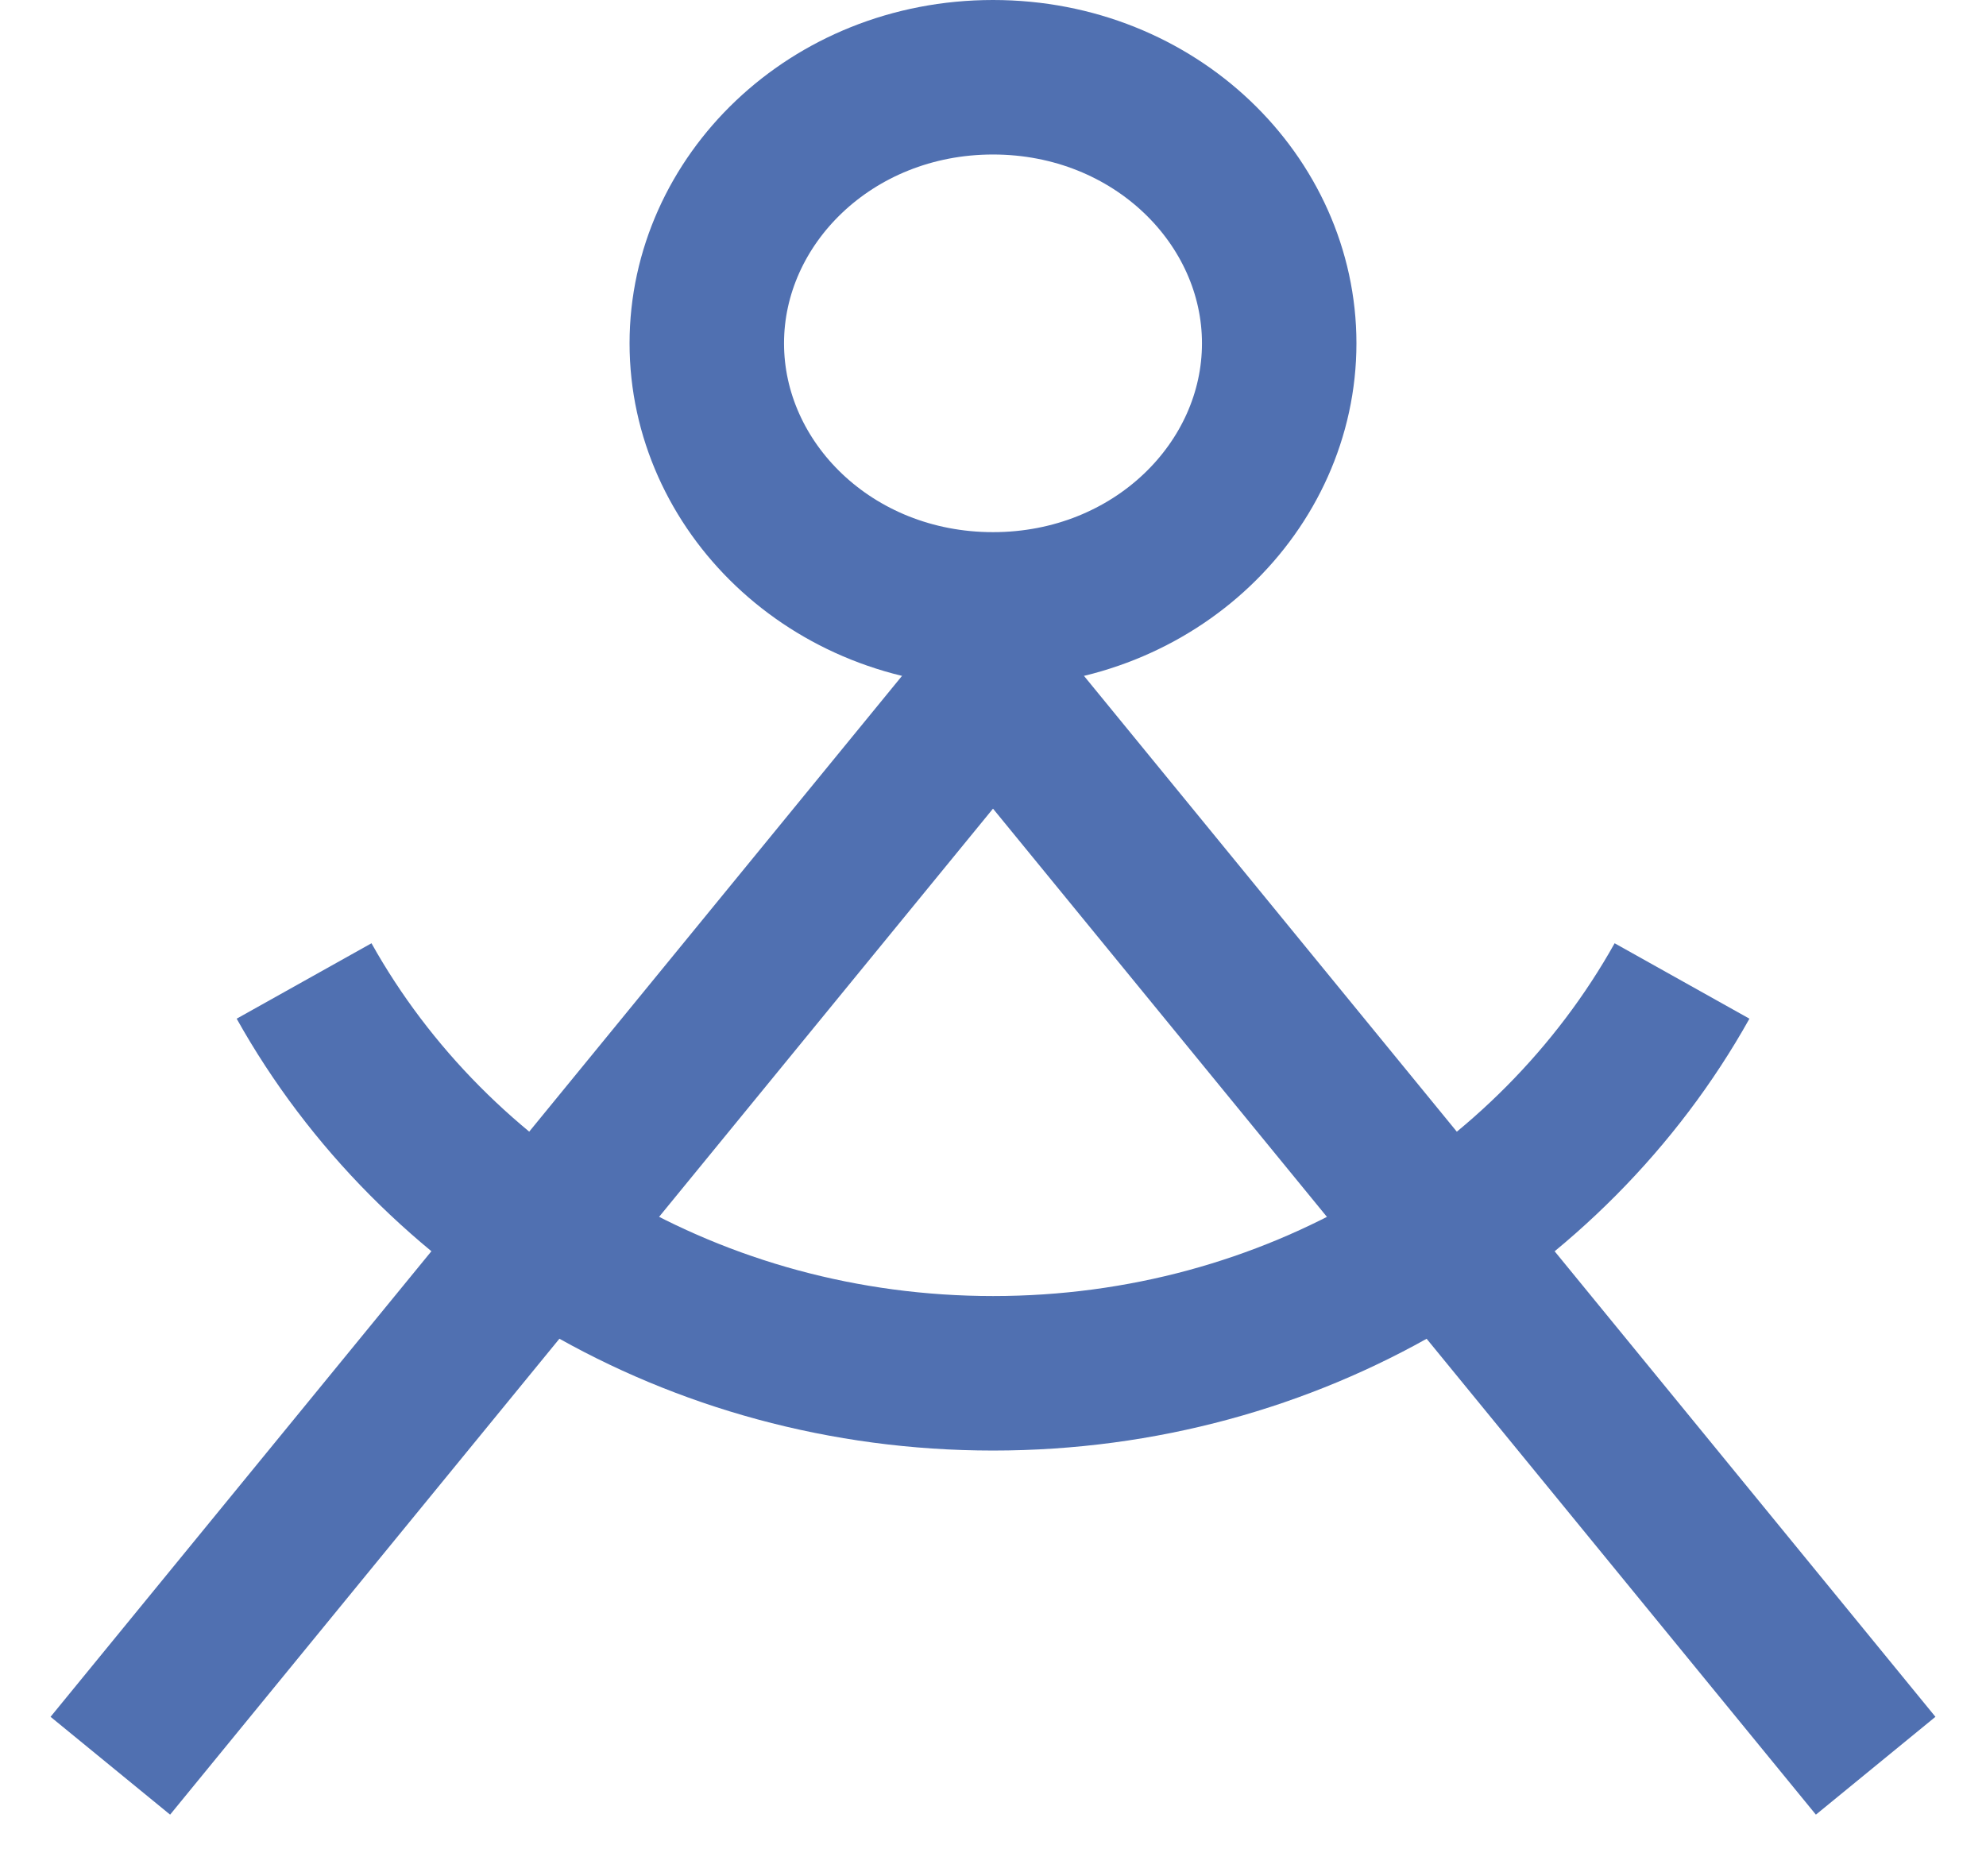<svg width="18" height="17" viewBox="0 0 18 17" fill="none" xmlns="http://www.w3.org/2000/svg">
    <path d="M1 16L9 6.222L17 16" stroke="#5070B1" stroke-width="1.4"/>
    <path d="M11.594 3.111C11.594 4.406 10.471 5.522 9 5.522C7.529 5.522 6.406 4.406 6.406 3.111C6.406 1.817 7.529 0.7 9 0.7C10.471 0.7 11.594 1.817 11.594 3.111Z" stroke="#5070B1" stroke-width="1.4"/>
    <path d="M15.245 8.889C14.062 11.004 11.709 12.444 9.001 12.444C6.292 12.444 3.939 11.004 2.756 8.889" stroke="#5070B1" stroke-width="1.4"/>
</svg>

